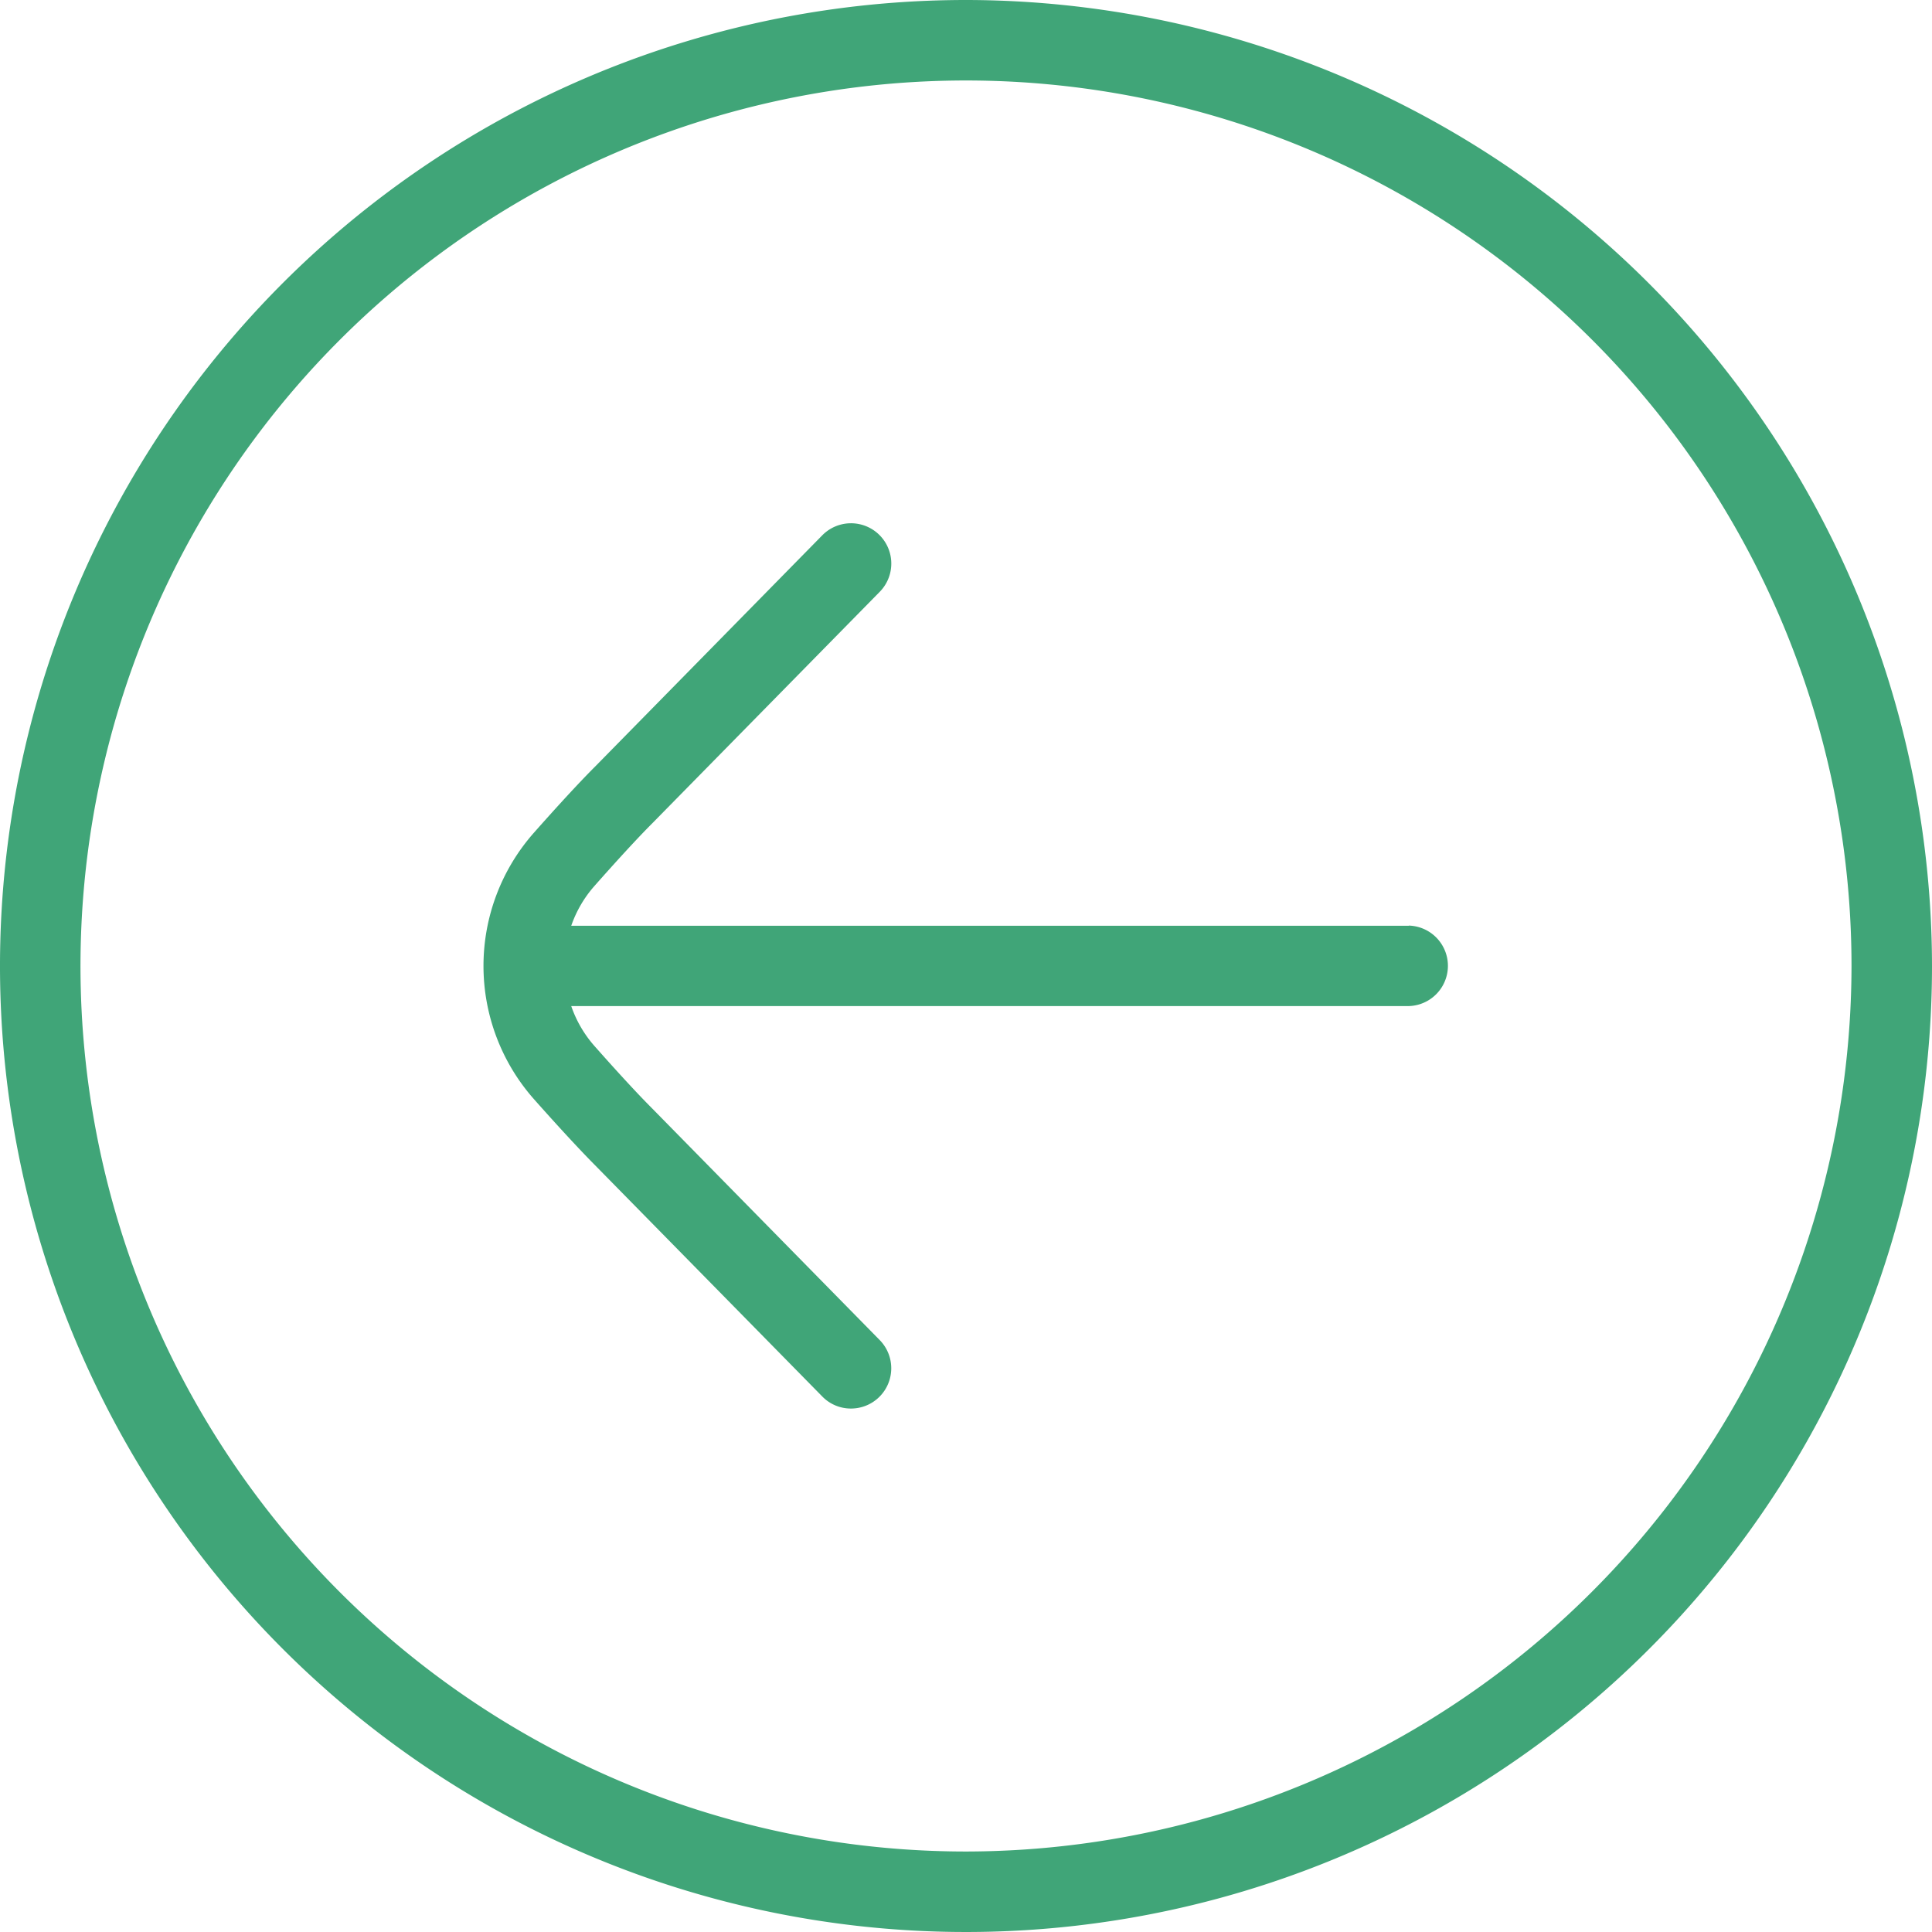 <svg id="arrow-circle-left" xmlns="http://www.w3.org/2000/svg" width="64.21" height="64.21" viewBox="0 0 64.21 64.21">
  <path id="Path_58" data-name="Path 58" d="M32.105,0A32.105,32.105,0,1,0,64.21,32.105,32.141,32.141,0,0,0,32.105,0Zm0,61.535a29.43,29.43,0,1,1,29.43-29.43A29.464,29.464,0,0,1,32.105,61.535Z" fill="#40a578"/>
  <path id="Path_59" data-name="Path 59" d="M36.757,19.878H8.922a3.947,3.947,0,0,1,.768-1.319c.712-.805,1.41-1.57,1.918-2.079l7.566-7.7A1.338,1.338,0,1,0,17.266,6.9L9.708,14.594c-.53.53-1.271,1.338-2.023,2.188a6.684,6.684,0,0,0,0,8.861c.754.851,1.5,1.661,2.015,2.18l7.566,7.7a1.326,1.326,0,0,0,.952.4,1.338,1.338,0,0,0,.955-2.277L11.6,25.937c-.5-.5-1.2-1.265-1.913-2.071a3.939,3.939,0,0,1-.765-1.319H36.757a1.338,1.338,0,0,0,0-2.675Z" transform="translate(10.063 10.89)" fill="#40a578"/>
</svg>
